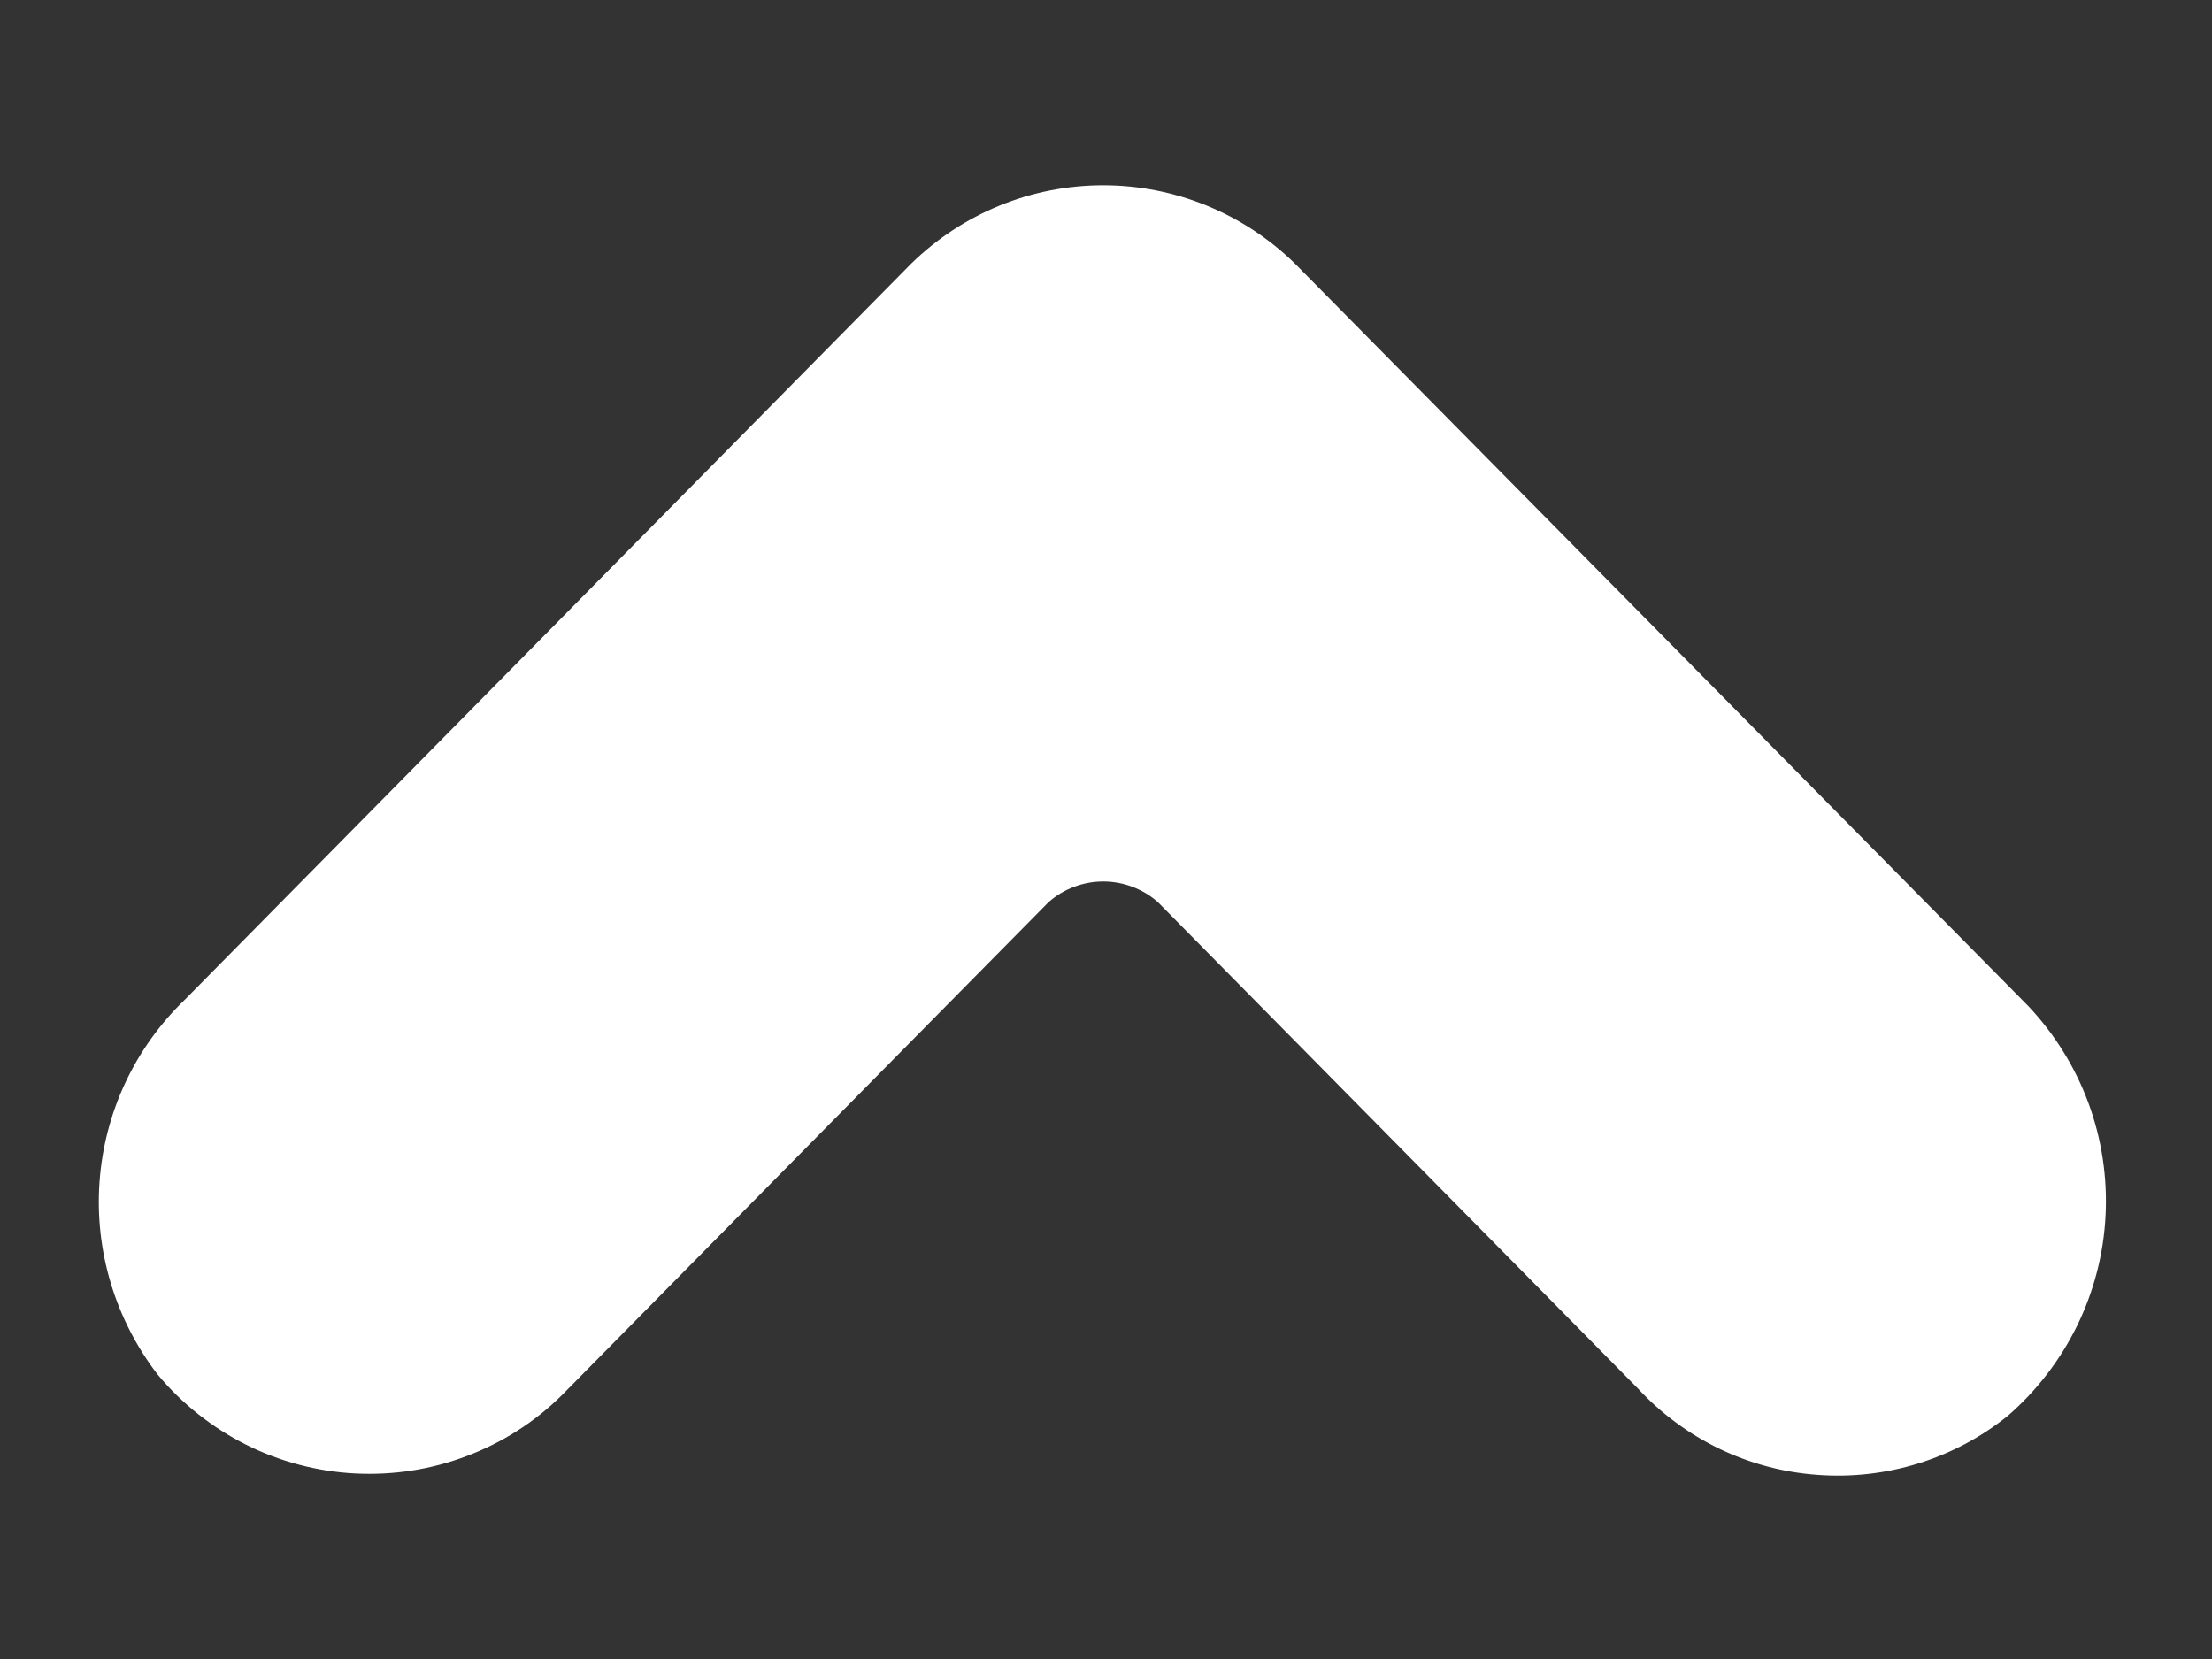 <svg width="8" height="6" viewBox="0 0 8 6" fill="none" xmlns="http://www.w3.org/2000/svg">
<rect x="0" y="0" width="8" height="6" fill="#333333" stroke="none"/>
<path d="M3.296 0.953L0.669 3.615C0.488 3.789 0.378 4.023 0.36 4.274C0.342 4.524 0.417 4.772 0.57 4.971C0.658 5.077 0.767 5.163 0.89 5.225C1.012 5.286 1.147 5.322 1.284 5.329C1.422 5.336 1.559 5.315 1.688 5.266C1.816 5.218 1.934 5.143 2.032 5.046L3.792 3.263C3.846 3.215 3.917 3.188 3.99 3.188C4.063 3.188 4.134 3.215 4.188 3.263L5.923 5.021C6.092 5.204 6.324 5.316 6.572 5.334C6.82 5.353 7.067 5.277 7.261 5.121C7.366 5.03 7.451 4.919 7.512 4.795C7.573 4.67 7.608 4.535 7.615 4.396C7.622 4.258 7.601 4.119 7.553 3.989C7.505 3.859 7.431 3.74 7.336 3.639L4.683 0.953C4.498 0.772 4.249 0.67 3.99 0.67C3.73 0.67 3.481 0.772 3.296 0.953Z" fill="white"/>
</svg>
